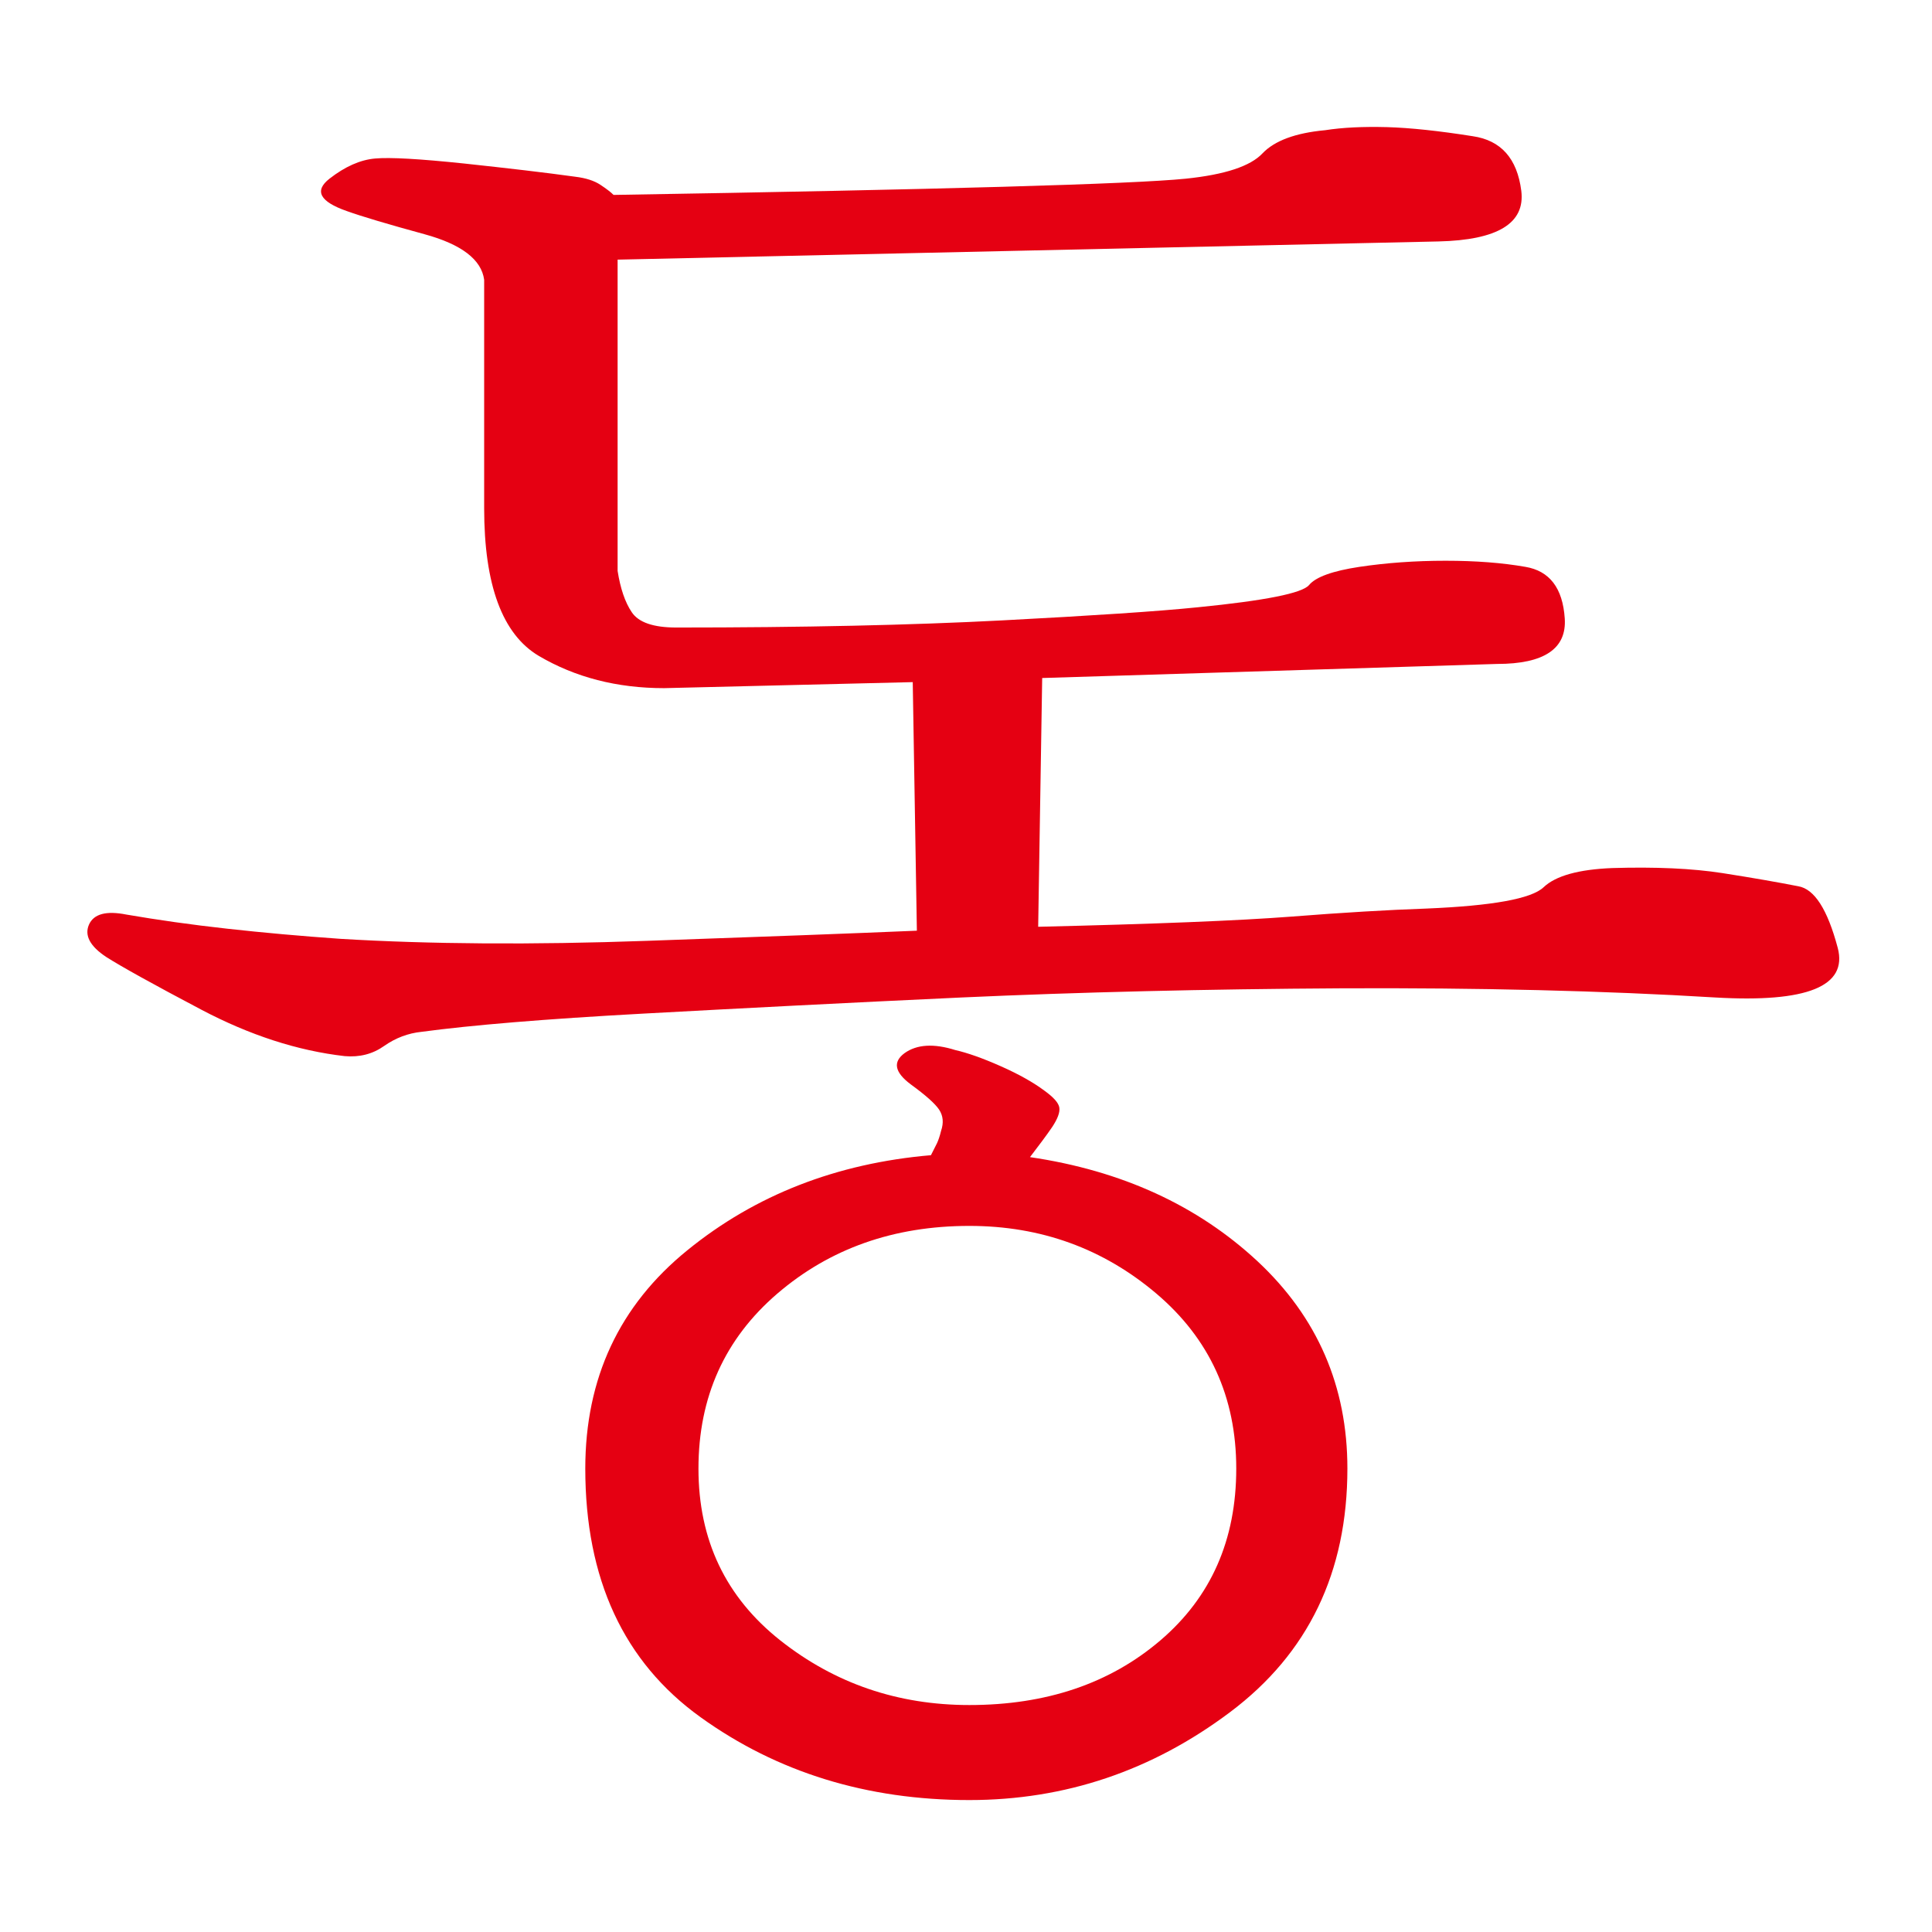 <?xml version="1.0" encoding="utf-8"?>
<!-- Generator: Adobe Illustrator 16.0.0, SVG Export Plug-In . SVG Version: 6.00 Build 0)  -->
<!DOCTYPE svg PUBLIC "-//W3C//DTD SVG 1.1//EN" "http://www.w3.org/Graphics/SVG/1.1/DTD/svg11.dtd">
<svg version="1.1" xmlns="http://www.w3.org/2000/svg" xmlns:xlink="http://www.w3.org/1999/xlink" x="0px" y="0px" width="120px"
	 height="120px" viewBox="0 0 120 120" enable-background="new 0 0 120 120" xml:space="preserve">
<g id="Layer_1" display="none">
	<path display="inline" fill="#E50012" d="M36.687,87.303c-1.759-0.427-2.219-1.028-1.384-1.824
		c0.838-0.793,1.842-1.236,3.016-1.322c1.255-0.164,3.325-0.164,6.214,0c2.886,0.171,5.506,0.384,7.85,0.629
		c1.085,0.087,1.69,0.53,1.818,1.322c0.125,0.79,0.188,1.654,0.188,2.57v17.455c-0.08,1.51,0.251,2.559,1.006,3.14
		c0.754,0.582,1.63,0.881,2.636,0.881c7.954,0.084,13.414,0.042,16.383-0.129c2.979-0.17,5.845-0.33,8.605-0.5
		c4.438-0.252,7.158-0.876,8.162-1.882c1.006-1.008,2.178-1.553,3.517-1.638c1.757-0.165,3.684-0.165,5.774,0
		c2.092,0.171,3.974,0.465,5.65,0.885c1.589,0.33,2.387,1.505,2.387,3.515s-1.552,3.012-4.646,3.012l-45.957,0.129
		c-4.188-0.331-7.137-1.303-8.855-2.891c-1.714-1.59-2.528-4.265-2.445-8.034L46.48,92.446c-0.17-1.924-1.381-3.16-3.641-3.7
		C40.579,88.197,38.526,87.72,36.687,87.303 M91.684,56.284c-2.512,0.085-4.814,0.23-6.906,0.443
		c-2.091,0.208-3.56,0.395-4.395,0.56c-2.093,0.336-3.141,0.778-3.141,1.323c0,0.543-1.047,0.564-3.137,0.064
		c-1.256-0.337-2.719-0.88-4.396-1.632c-1.677-0.758-2.844-1.301-3.516-1.631c-0.922-0.507-1.381-1.109-1.381-1.824
		c0-0.714,1.005-0.863,3.014-0.437c2.43,0.501,6.072,0.602,10.923,0.309c4.854-0.288,9.167-0.607,12.935-0.938V16.107
		c-1.506-1.68-3.434-3.061-5.776-4.148c-2.341-1.087-4.601-1.925-6.78-2.51c-1.255-0.332-1.823-0.752-1.697-1.253
		c0.131-0.502,1.115-1.051,2.953-1.632c1.174-0.426,3.434-0.314,6.779,0.315c3.349,0.624,6.824,1.567,10.423,2.82
		c2.178,0.758,3.058,1.653,2.636,2.698c-0.418,1.051-0.671,2.202-0.751,3.456l-0.128,54.998c0,5.609-0.418,11.005-1.256,16.198
		c-0.834,5.192-2.215,7.784-4.143,7.784c-1.338,0-2.052-1.903-2.135-5.705c-0.08-3.811-0.125-6.013-0.125-6.601V56.284z
		 M33.797,19.871c-0.835-0.671-1.084-1.312-0.751-1.941c0.33-0.64,1.297-0.735,2.886-0.319c2.178,0.586,5.819,1.023,10.924,1.322
		c5.105,0.289,8.79,0.437,11.05,0.437c2.682,0,4.1,0.982,4.271,2.954c0.168,1.963-1.256,2.901-4.271,2.821
		c-1.173,0-2.762-0.042-4.772-0.123c-2.007-0.085-4.1,0.08-6.278,0.501c-1.338,0.251-2.282,0.331-2.828,0.251
		c-0.542-0.081-1.146-0.294-1.819-0.629c-1.255-0.667-2.782-1.589-4.583-2.762C35.829,21.209,34.552,20.372,33.797,19.871
		 M51.752,59.173c-2.089,1.84-4.078,3.493-5.959,4.958c-1.885,1.467-4.129,3.034-6.72,4.713c-6.36,4.095-12.055,7.406-17.08,9.916
		c-5.022,2.512-7.992,3.978-8.915,4.395c-0.923,0.331-1.506,0.255-1.756-0.251c-0.254-0.501,0.206-1.083,1.38-1.754
		c2.18-1.173,5.191-3.04,9.04-5.592c3.849-2.555,7.743-5.295,11.679-8.227c3.346-2.507,7.386-5.918,12.113-10.227
		c4.735-4.313,9.359-10.034,13.878-17.146c-7.112,0.17-12.43,0.401-15.947,0.693c-3.516,0.288-6.194,0.48-8.035,0.564
		c-1.588,0.081-2.615,0.444-3.073,1.068c-0.466,0.628-1.655,0.607-3.583-0.064c-0.922-0.331-2.594-0.981-5.022-1.941
		c-2.428-0.97-4.146-1.743-5.148-2.324c-0.837-0.587-1.071-1.13-0.693-1.631c0.376-0.507,1.111-0.63,2.2-0.384
		c1.084,0.256,2.282,0.448,3.574,0.57c1.301,0.128,2.66,0.229,4.084,0.315c6.198,0.245,12.409,0.293,18.645,0.123
		c6.24-0.165,10.153-0.336,11.742-0.502c0.672-0.08,1.234-0.357,1.693-0.815c0.463-0.458,1.275-0.65,2.452-0.565
		c1.338,0.08,2.511,0.128,3.516,0.128s2.341,0.122,4.017,0.373c0.923,0.085,1.611,0.458,2.068,1.13
		c0.465,0.671-0.561,1.839-3.072,3.519c-1.424,1.924-3.621,4.644-6.59,8.157c-2.975,3.519-5.673,6.451-8.101,8.792
		c0.922,0.837,1.818,1.711,2.698,2.639c0.877,0.917,1.865,1.71,2.954,2.383c2.177,1.338,3.913,2.218,5.208,2.639
		c1.297,0.416,2.492,1.301,3.579,2.635c1.173,1.337,2.09,2.89,2.763,4.648c0.672,1.758,1.174,3.471,1.508,5.149
		c0.331,1.589-0.082,2.678-1.258,3.264c-1.173,0.58-2.383,0-3.642-1.761L51.752,59.173z"/>
</g>
<g id="Layer_2" display="none">
	<path display="inline" fill="#E50012" d="M33.136,9.097c0.671,0.08,1.194,0.25,1.572,0.501c0.378,0.251,0.646,0.459,0.815,0.63
		C55.282,9.891,66.83,9.555,70.179,9.219c2.43-0.25,4.019-0.772,4.771-1.567c0.752-0.794,2.052-1.274,3.892-1.444
		c1.088-0.166,2.361-0.229,3.827-0.192c1.467,0.048,3.247,0.234,5.338,0.57c1.759,0.25,2.766,1.38,3.017,3.391
		c0.251,2.005-1.465,3.055-5.149,3.135l-50.1,1.131v20.595c0.17,1.083,0.458,1.946,0.879,2.569c0.416,0.629,1.338,0.944,2.763,0.944
		c7.863,0,14.417-0.123,19.645-0.374c5.235-0.256,9.107-0.5,11.618-0.756c4.19-0.416,6.488-0.981,6.91-1.695
		c0.415-0.709,1.46-1.194,3.136-1.44c1.678-0.256,3.453-0.378,5.335-0.378c1.883,0,3.536,0.122,4.964,0.378
		c1.504,0.246,2.319,1.312,2.447,3.2c0.123,1.881-1.273,2.825-4.207,2.825l-50.605,2.009c-2.928,0-5.523-0.672-7.785-2.009
		c-2.26-1.338-3.391-4.393-3.391-9.165V15.5c-0.165-1.258-1.402-2.197-3.705-2.825c-2.298-0.63-3.908-1.11-4.831-1.445
		c-1.679-0.582-2.031-1.253-1.066-2.011c0.959-0.751,1.898-1.172,2.826-1.253c0.922-0.08,2.761,0.021,5.523,0.31
		C28.992,8.569,31.295,8.846,33.136,9.097 M56.742,62.209c-6.952,0.251-12.806,0.526-17.577,0.821
		c-4.772,0.287-8.249,0.517-10.423,0.687c-3.599,0.171-5.673,0.71-6.217,1.633c-0.544,0.921-2.155,0.959-4.835,0.127
		c-2.176-0.757-4.244-1.577-6.217-2.446c-1.967-0.886-3.621-1.744-4.958-2.576c-1.087-0.671-1.53-1.279-1.317-1.823
		c0.209-0.543,0.939-0.736,2.197-0.564c4.1,0.586,7.641,0.938,10.609,1.065c2.976,0.128,8.142,0.149,15.51,0.064
		c9.713-0.086,20.888-0.479,33.524-1.194c12.641-0.714,19.886-1.109,21.726-1.195c4.186-0.165,6.802-0.649,7.842-1.444
		c1.05-0.794,2.783-1.189,5.215-1.189c0.923,0,2.089,0.06,3.519,0.192c1.423,0.117,3.184,0.395,5.272,0.811
		c2.175,0.336,3.183,1.567,3.012,3.711c-0.17,2.127-2.468,2.99-6.904,2.568c-3.347-0.33-9.356-0.441-18.025-0.31
		c-8.663,0.117-16.592,0.353-23.788,0.684l-1.009,32.778c-0.078,3.592-0.544,7.532-1.38,11.804
		c-0.832,4.265-2.213,6.354-4.144,6.274c-0.836,0-1.321-0.672-1.439-2.01c-0.133-1.333-0.191-2.932-0.191-4.767V62.209z"/>
</g>
<g id="Layer_3">
	<path fill="#E50012" d="M76.786,91.214c0-4.44-1.658-8.061-4.958-10.864c-3.312-2.805-7.182-4.207-11.618-4.207
		c-4.691,0-8.662,1.402-11.931,4.207c-3.264,2.804-4.896,6.424-4.896,10.864c0,4.438,1.69,7.986,5.082,10.674
		c3.389,2.678,7.304,4.015,11.744,4.015c4.771,0,8.729-1.337,11.863-4.015C75.219,99.2,76.786,95.651,76.786,91.214 M56.692,42.368
		l-15.44,0.374c-2.933,0-5.529-0.672-7.789-2.005c-2.26-1.343-3.391-4.398-3.391-9.17V17.379c-0.166-1.253-1.402-2.202-3.706-2.831
		c-2.297-0.629-3.907-1.108-4.83-1.44c-1.674-0.586-2.032-1.257-1.072-2.009c0.966-0.752,1.91-1.173,2.833-1.253
		c0.921-0.085,2.76,0.021,5.521,0.309c2.762,0.298,5.066,0.565,6.904,0.821c0.673,0.081,1.19,0.251,1.567,0.501
		c0.38,0.251,0.651,0.459,0.821,0.63c20.339-0.336,32.186-0.672,35.534-1.008c2.431-0.25,4.021-0.773,4.772-1.573
		c0.751-0.789,2.053-1.269,3.892-1.439c1.087-0.17,2.36-0.229,3.832-0.191c1.461,0.042,3.242,0.233,5.333,0.564
		c1.76,0.256,2.761,1.387,3.017,3.392c0.251,2.015-1.465,3.06-5.15,3.145l-50.979,1.13v19.333c0.171,1.087,0.459,1.945,0.881,2.569
		c0.422,0.629,1.338,0.948,2.763,0.948c7.864,0,14.607-0.149,20.215-0.442c5.604-0.293,9.667-0.56,12.179-0.816
		c4.189-0.416,6.486-0.874,6.908-1.38c0.416-0.501,1.461-0.879,3.135-1.131c1.68-0.25,3.46-0.379,5.343-0.379
		c1.882,0,3.529,0.128,4.958,0.379c1.504,0.251,2.319,1.317,2.446,3.199c0.13,1.882-1.273,2.832-4.204,2.832l-28.253,0.874
		l-0.249,15.451c7.196-0.17,12.427-0.379,15.695-0.629c3.262-0.256,6.065-0.421,8.412-0.502c4.1-0.171,6.526-0.607,7.283-1.322
		c0.751-0.714,2.175-1.109,4.265-1.194c2.683-0.08,4.964,0.021,6.851,0.314c1.882,0.294,3.449,0.57,4.703,0.816
		c1.008,0.17,1.817,1.439,2.453,3.828c0.627,2.389-1.904,3.412-7.6,3.081c-6.951-0.422-14.671-0.607-23.164-0.57
		c-8.503,0.048-16.389,0.24-23.672,0.57c-7.117,0.331-13.712,0.672-19.779,1.003c-6.066,0.331-10.652,0.714-13.75,1.13
		c-0.832,0.086-1.611,0.379-2.323,0.879c-0.71,0.503-1.525,0.71-2.448,0.63c-2.933-0.336-5.902-1.302-8.914-2.889
		c-3.012-1.589-4.98-2.683-5.901-3.271c-1.003-0.665-1.359-1.332-1.071-2.002c0.297-0.673,1.071-0.88,2.329-0.63
		c1.925,0.331,4.016,0.63,6.274,0.879c2.262,0.251,4.606,0.459,7.031,0.629c5.53,0.331,11.869,0.379,19.029,0.123
		c7.15-0.25,12.742-0.459,16.762-0.63L56.692,42.368z M65.361,69.99c-0.172,0.25-0.38,0.549-0.63,0.879
		c-0.249,0.331-0.503,0.673-0.757,1.002c5.693,0.838,10.401,2.998,14.133,6.468c3.723,3.476,5.582,7.768,5.582,12.875
		c0,6.44-2.43,11.485-7.282,15.126c-4.852,3.646-10.252,5.465-16.197,5.465c-6.36,0-11.931-1.718-16.703-5.15
		c-4.771-3.435-7.154-8.584-7.154-15.44c0-5.608,2.111-10.129,6.345-13.563c4.222-3.433,9.271-5.399,15.125-5.901
		c0.171-0.336,0.298-0.586,0.379-0.752c0.079-0.17,0.17-0.426,0.249-0.757c0.172-0.501,0.13-0.943-0.122-1.322
		c-0.25-0.373-0.837-0.896-1.758-1.566c-1.008-0.753-1.132-1.397-0.38-1.947c0.757-0.537,1.803-0.607,3.14-0.187
		c0.752,0.171,1.696,0.502,2.827,1.004c1.129,0.5,2.024,1.007,2.696,1.507c0.588,0.423,0.9,0.773,0.943,1.066
		C65.842,69.09,65.691,69.488,65.361,69.99"/>
</g>
</svg>
